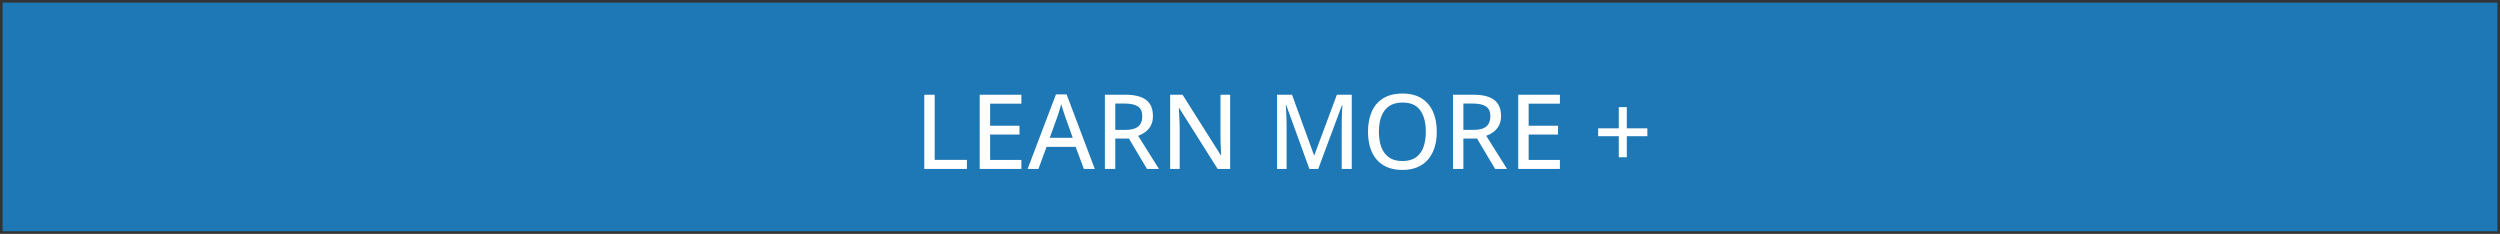 <svg width="481" height="45" viewBox="0 0 481 45" fill="none" xmlns="http://www.w3.org/2000/svg">
<rect x="0" y="0" width="481" height="45" fill="#333333" stroke="none"/>
<rect x="480.5" y="0.5" width="44" height="480" transform="rotate(90 480.5 0.5)" fill="#1889D5" fill-opacity="0.8"/>
<path d="M177.832 32.5L177.832 18.223L179.834 18.223L179.834 30.762L186.035 30.762L186.035 32.5L177.832 32.5ZM196.514 32.5L188.496 32.5L188.496 18.223L196.514 18.223L196.514 19.941L190.498 19.941L190.498 24.189L196.153 24.189L196.153 25.889L190.498 25.889L190.498 30.771L196.514 30.771L196.514 32.5ZM208.535 32.5L206.953 28.252L201.358 28.252L199.795 32.5L197.715 32.5L203.164 18.164L205.215 18.164L210.635 32.5L208.535 32.5ZM206.397 26.514L204.893 22.305C204.847 22.162 204.776 21.947 204.678 21.66C204.587 21.374 204.492 21.078 204.395 20.771C204.304 20.465 204.229 20.212 204.17 20.01C204.105 20.277 204.03 20.56 203.946 20.859C203.861 21.152 203.776 21.429 203.692 21.689C203.614 21.943 203.548 22.148 203.496 22.305L201.973 26.514L206.397 26.514ZM216.514 18.223C217.718 18.223 218.711 18.372 219.492 18.672C220.28 18.965 220.866 19.414 221.25 20.02C221.634 20.619 221.826 21.38 221.826 22.305C221.826 23.034 221.693 23.649 221.426 24.15C221.159 24.652 220.808 25.062 220.371 25.381C219.942 25.7 219.479 25.951 218.985 26.133L222.979 32.5L220.684 32.5L217.207 26.66L214.58 26.66L214.58 32.5L212.578 32.5L212.578 18.223L216.514 18.223ZM216.387 19.922L214.58 19.922L214.58 24.99L216.524 24.99C217.65 24.99 218.474 24.772 218.994 24.336C219.515 23.893 219.776 23.242 219.776 22.383C219.776 21.491 219.499 20.859 218.946 20.488C218.392 20.111 217.539 19.922 216.387 19.922ZM236.68 32.5L234.278 32.5L226.885 20.801L226.807 20.801C226.826 21.152 226.849 21.54 226.875 21.963C226.901 22.38 226.921 22.819 226.934 23.281C226.953 23.737 226.966 24.199 226.973 24.668L226.973 32.5L225.137 32.5L225.137 18.223L227.52 18.223L234.883 29.863L234.951 29.863C234.938 29.577 234.922 29.222 234.903 28.799C234.883 28.376 234.864 27.93 234.844 27.461C234.831 26.986 234.824 26.537 234.824 26.113L234.824 18.223L236.68 18.223L236.68 32.5ZM251.924 32.5L247.471 20.225L247.393 20.225C247.412 20.491 247.432 20.837 247.451 21.26C247.477 21.676 247.497 22.132 247.51 22.627C247.53 23.115 247.539 23.597 247.539 24.072L247.539 32.5L245.703 32.5L245.703 18.223L248.584 18.223L252.813 29.854L252.881 29.854L257.217 18.223L260.078 18.223L260.078 32.5L258.145 32.5L258.145 23.955C258.145 23.525 258.151 23.079 258.164 22.617C258.177 22.148 258.194 21.706 258.213 21.289C258.239 20.866 258.262 20.518 258.281 20.244L258.194 20.244L253.633 32.5L251.924 32.5ZM276.436 25.342C276.436 26.442 276.296 27.445 276.016 28.35C275.736 29.248 275.319 30.023 274.766 30.674C274.219 31.318 273.532 31.816 272.705 32.168C271.885 32.52 270.925 32.695 269.824 32.695C268.705 32.695 267.728 32.52 266.895 32.168C266.068 31.816 265.381 31.315 264.834 30.664C264.287 30.013 263.877 29.235 263.604 28.33C263.337 27.425 263.203 26.422 263.203 25.322C263.203 23.857 263.444 22.575 263.926 21.475C264.408 20.374 265.14 19.521 266.123 18.916C267.113 18.304 268.356 17.998 269.854 17.998C271.299 17.998 272.51 18.301 273.487 18.906C274.463 19.512 275.199 20.365 275.694 21.465C276.188 22.559 276.436 23.851 276.436 25.342ZM265.303 25.342C265.303 26.501 265.462 27.503 265.781 28.35C266.107 29.189 266.602 29.84 267.266 30.303C267.936 30.759 268.789 30.986 269.824 30.986C270.873 30.986 271.729 30.759 272.393 30.303C273.057 29.84 273.545 29.189 273.858 28.35C274.17 27.503 274.326 26.501 274.326 25.342C274.326 23.584 273.968 22.21 273.252 21.221C272.536 20.225 271.403 19.727 269.854 19.727C268.812 19.727 267.956 19.954 267.285 20.41C266.615 20.859 266.117 21.504 265.791 22.344C265.466 23.177 265.303 24.176 265.303 25.342ZM283.487 18.223C284.691 18.223 285.684 18.372 286.465 18.672C287.253 18.965 287.839 19.414 288.223 20.02C288.607 20.619 288.799 21.38 288.799 22.305C288.799 23.034 288.666 23.649 288.399 24.15C288.132 24.652 287.78 25.062 287.344 25.381C286.914 25.7 286.452 25.951 285.957 26.133L289.951 32.5L287.656 32.5L284.18 26.66L281.553 26.66L281.553 32.5L279.551 32.5L279.551 18.223L283.487 18.223ZM283.36 19.922L281.553 19.922L281.553 24.99L283.496 24.99C284.623 24.99 285.446 24.772 285.967 24.336C286.488 23.893 286.748 23.242 286.748 22.383C286.748 21.491 286.472 20.859 285.918 20.488C285.365 20.111 284.512 19.922 283.36 19.922ZM300.127 32.5L292.11 32.5L292.11 18.223L300.127 18.223L300.127 19.941L294.112 19.941L294.112 24.189L299.766 24.189L299.766 25.889L294.112 25.889L294.112 30.771L300.127 30.771L300.127 32.5ZM312.998 24.688L316.953 24.688L316.953 26.211L312.998 26.211L312.998 30.264L311.455 30.264L311.455 26.211L307.49 26.211L307.49 24.688L311.455 24.688L311.455 20.615L312.998 20.615L312.998 24.688Z" fill="white"/>
</svg>
